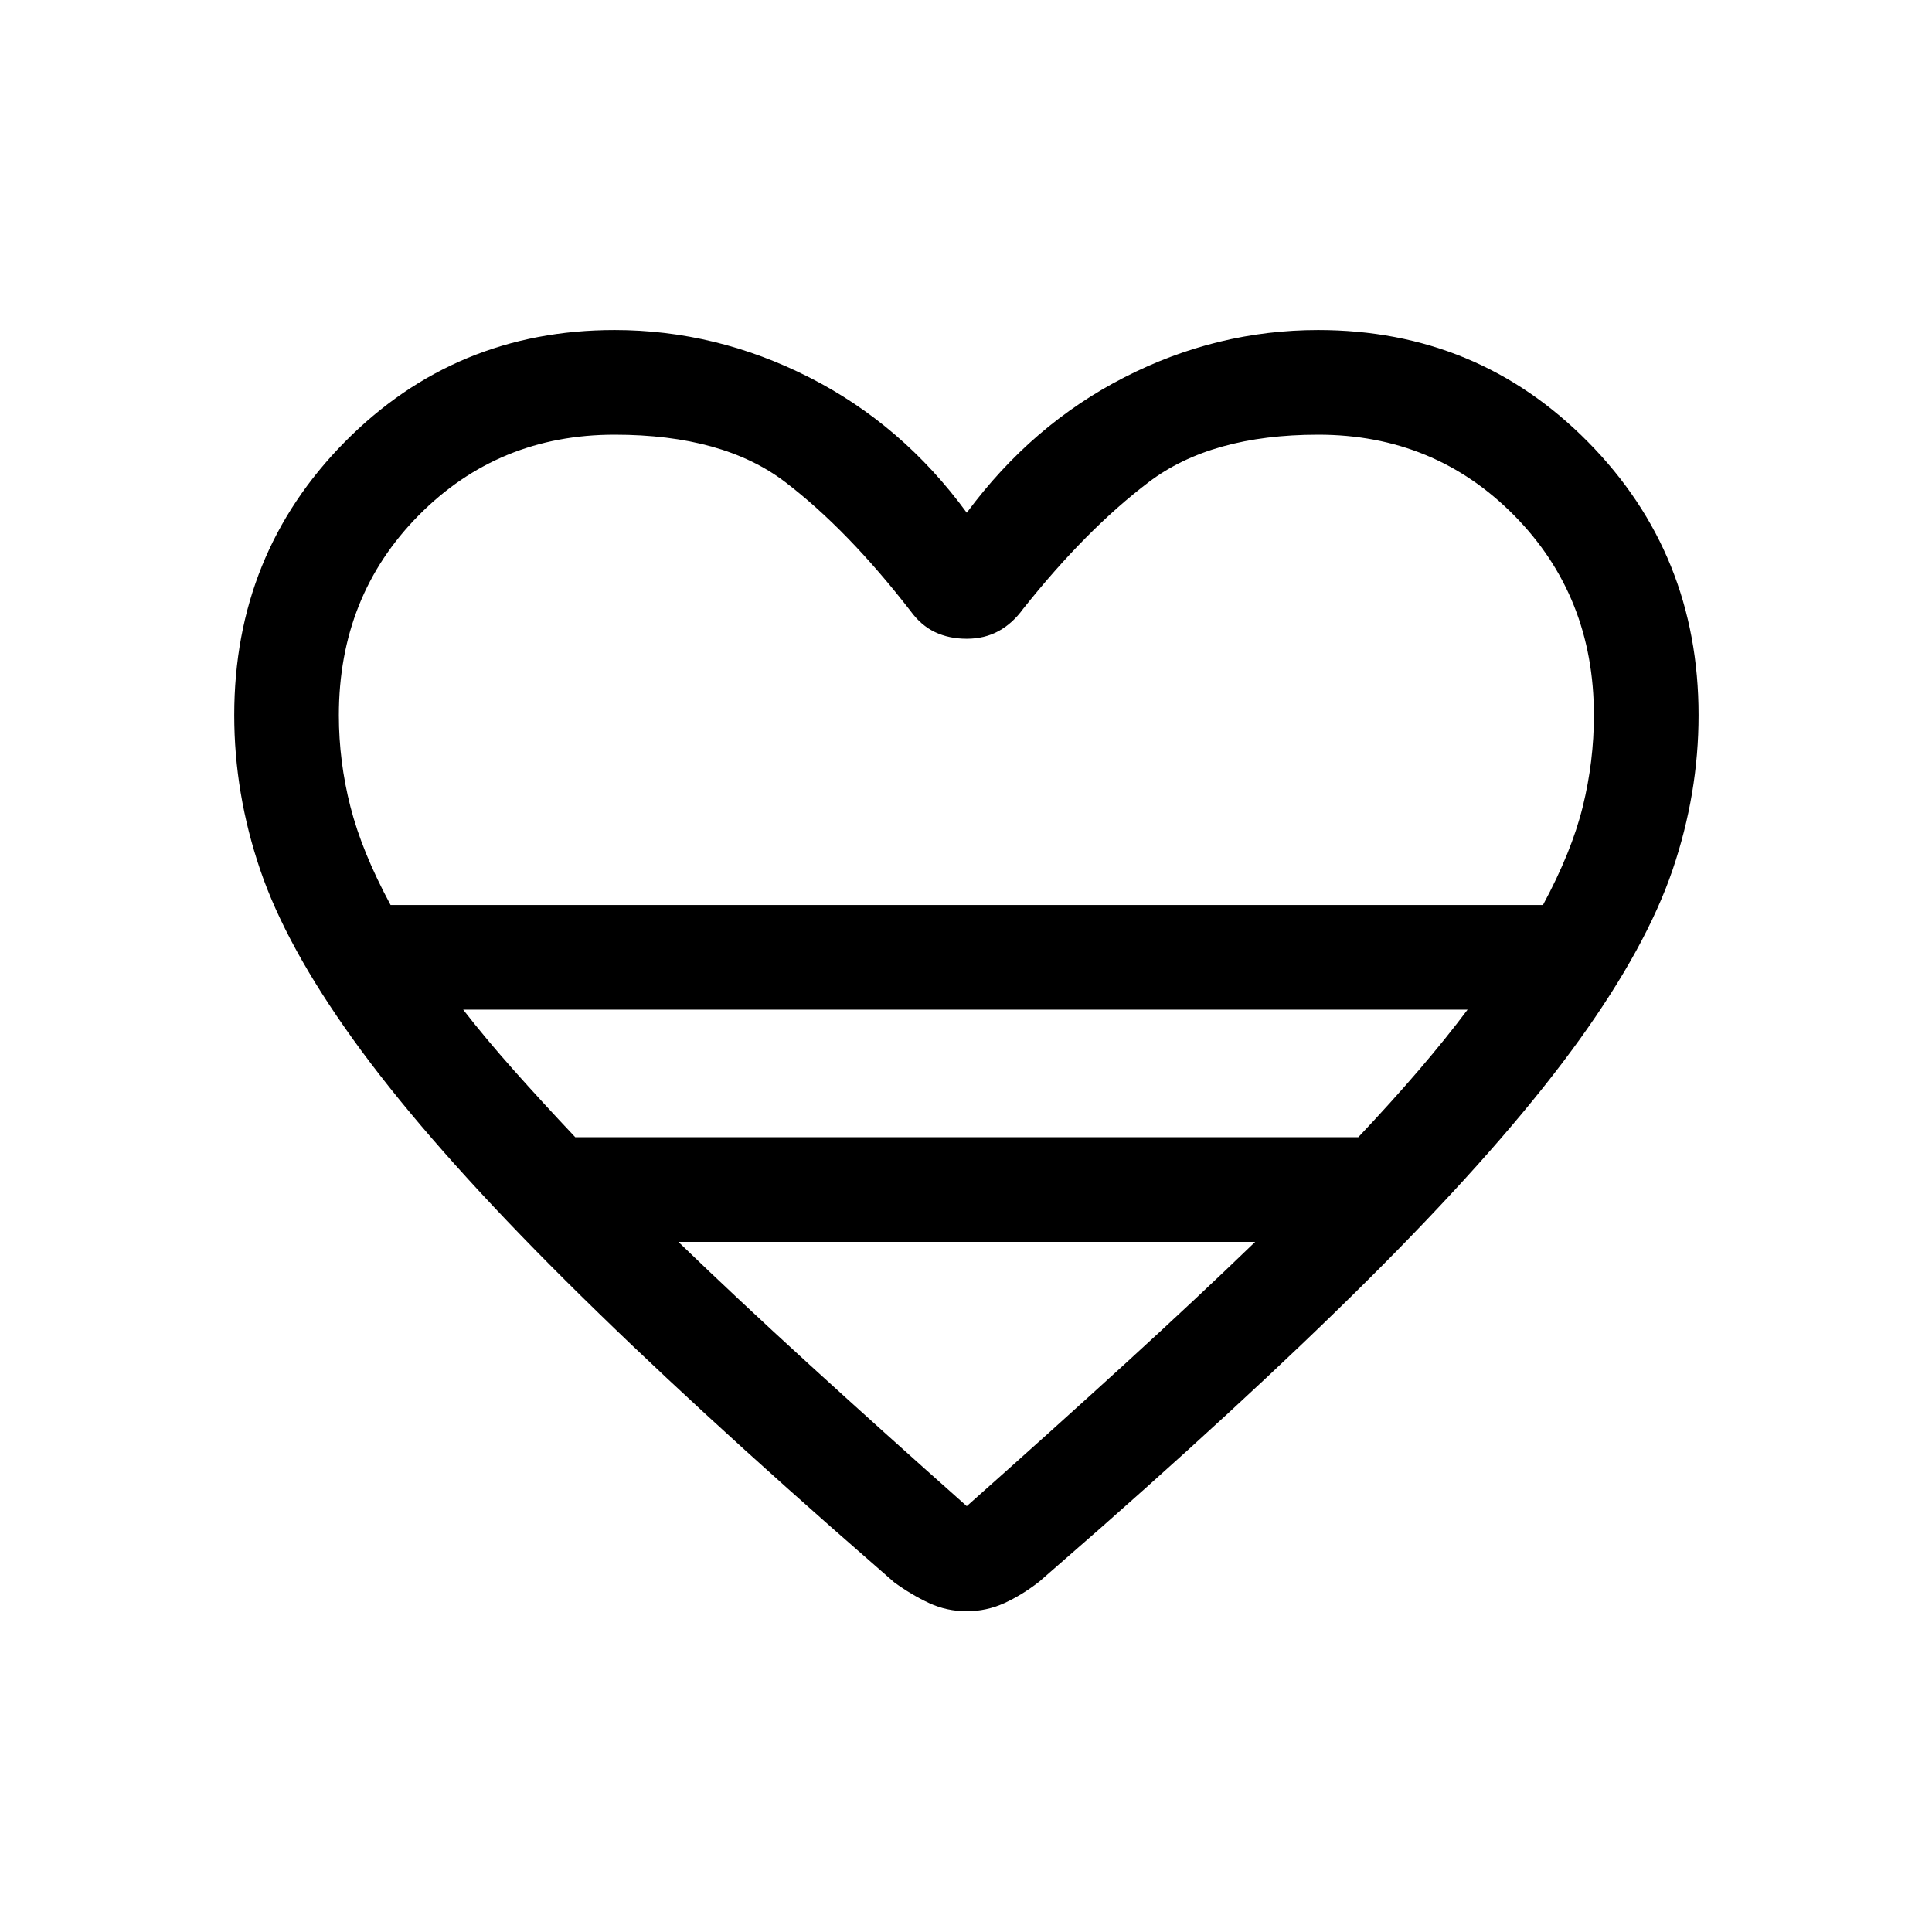 <svg xmlns="http://www.w3.org/2000/svg" height="20" viewBox="0 -960 960 960" width="20"><path d="m444.31-173.77-31.54-27.61q-89.38-78.85-146.81-137.47-57.42-58.61-90.57-104.77-33.16-46.15-46.08-84.11-12.92-37.96-12.92-76.89 0-80.15 54.92-135.76Q226.23-796 305.38-796q50.39 0 96.7 23.5 46.3 23.5 78.3 67.27 32.39-43.77 78.31-67.27Q604.62-796 655-796q79.15 0 134.08 55.62Q844-684.77 844-604.62q0 38.93-12.92 76.89-12.93 37.96-46.08 84.11-33.16 46.16-90.58 104.77Q637-280.23 547.61-201.38l-31.15 27.23q-8.54 6.67-17.4 10.72-8.87 4.04-18.73 4.04-9.87 0-18.6-4.03-8.73-4.04-17.42-10.35ZM194.08-510.31h572.61q14.23-26.38 19.77-48.86 5.54-22.47 5.54-45.45 0-59.16-39.62-99.27Q712.77-744 655-744q-53.15 0-84.23 23.58-31.08 23.57-62.39 62.96-5.23 7.23-12.19 11.04-6.96 3.81-15.81 3.81-8.84 0-15.8-3.31-6.96-3.31-12.19-10.54-31.31-40.39-62.16-63.96Q359.38-744 305.38-744q-57.76 0-97.38 40.11t-39.62 99.27q0 22.98 5.74 45.45 5.73 22.48 19.96 48.86Zm91.77 115.39h389.07q16.62-17.62 30.2-33.46 13.57-15.85 24.11-29.93H230.15q10.93 14.08 25 29.93 14.08 15.84 30.7 33.46Zm194.53 183.31q42.62-37.85 78.31-70.43 35.7-32.58 65-60.88H337.08q29.3 28.3 65 60.88 35.69 32.58 78.3 70.43Zm0-298.7Z"/></svg>